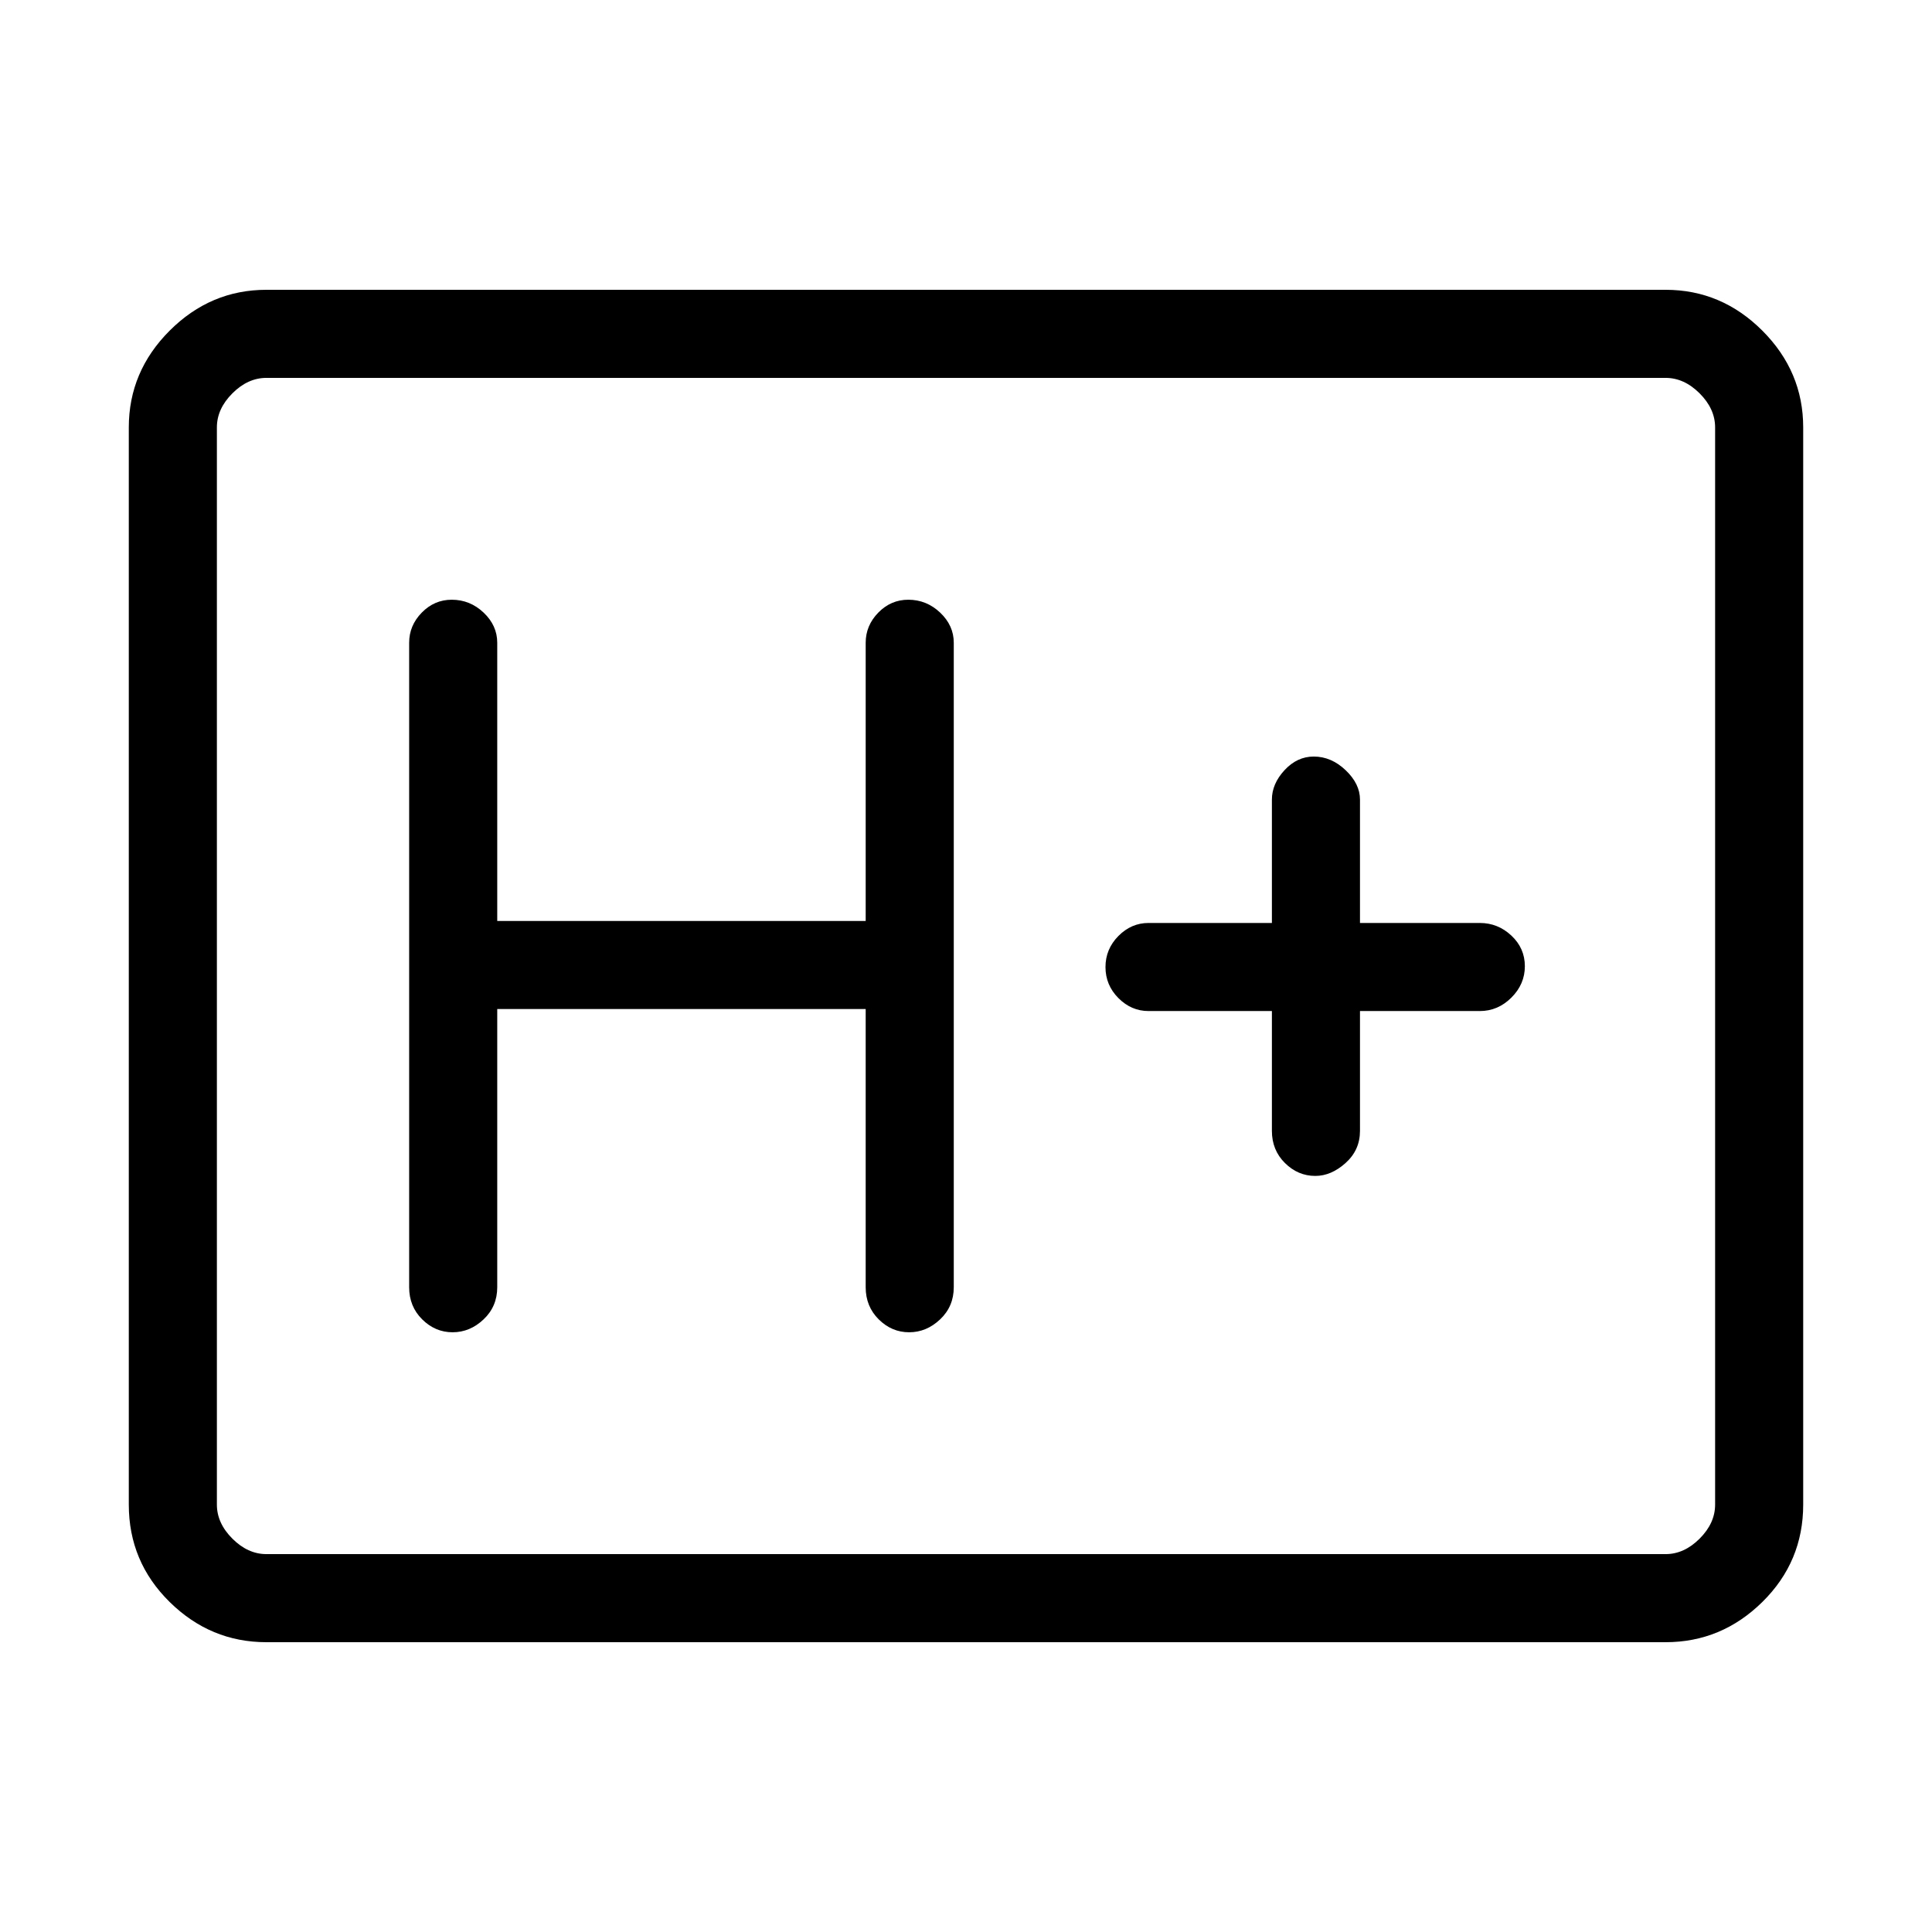 <svg xmlns="http://www.w3.org/2000/svg" height="48" viewBox="0 96 960 960" width="48"><path d="M132.384 912q-27.782 0-48.083-19.982T64 843.616V308.384q0-27.782 20.3-48.083Q104.603 240 132.385 240h695.232q27.782 0 48.083 20.301T896 308.384v535.232q0 28.42-20.301 48.402T827.616 912H132.384Zm0-43.769h695.232q9.23 0 16.923-7.692 7.692-7.693 7.692-16.923V308.384q0-9.23-7.692-16.923-7.693-7.692-16.923-7.692H132.384q-9.23 0-16.923 7.692-7.692 7.693-7.692 16.923v535.232q0 9.23 7.692 16.923 7.693 7.692 16.923 7.692Zm-24.615 0V283.769v584.462Zm139.308-270.846h183.077v138.23q0 9.539 6.467 15.962Q443.089 758 451.737 758t15.417-6.423q6.769-6.423 6.769-15.962v-320.23q0-8.564-6.76-14.975-6.76-6.41-15.84-6.41-8.656 0-14.912 6.41-6.257 6.411-6.257 14.975v138.23H247.077v-138.23q0-8.564-6.76-14.975-6.76-6.41-15.841-6.41-8.655 0-14.912 6.41-6.257 6.411-6.257 14.975v320.23q0 9.539 6.468 15.962T224.891 758q8.647 0 15.417-6.423 6.769-6.423 6.769-15.962v-138.23Zm384.923 1v59.538q0 9.539 6.464 15.962 6.463 6.423 15.106 6.423 7.892 0 15.046-6.423 7.153-6.423 7.153-15.962v-59.538h59.539q8.988 0 15.686-6.67 6.699-6.669 6.699-15.615 0-8.946-6.699-15.215-6.698-6.27-15.686-6.27h-59.539v-61.307q0-7.814-7.131-14.599-7.131-6.786-15.84-6.786-8.285 0-14.541 6.786Q632 485.494 632 493.308v61.307h-61.308q-8.563 0-14.974 6.485-6.41 6.486-6.41 15.432 0 8.946 6.41 15.399 6.411 6.454 14.974 6.454H632Z"/></svg>